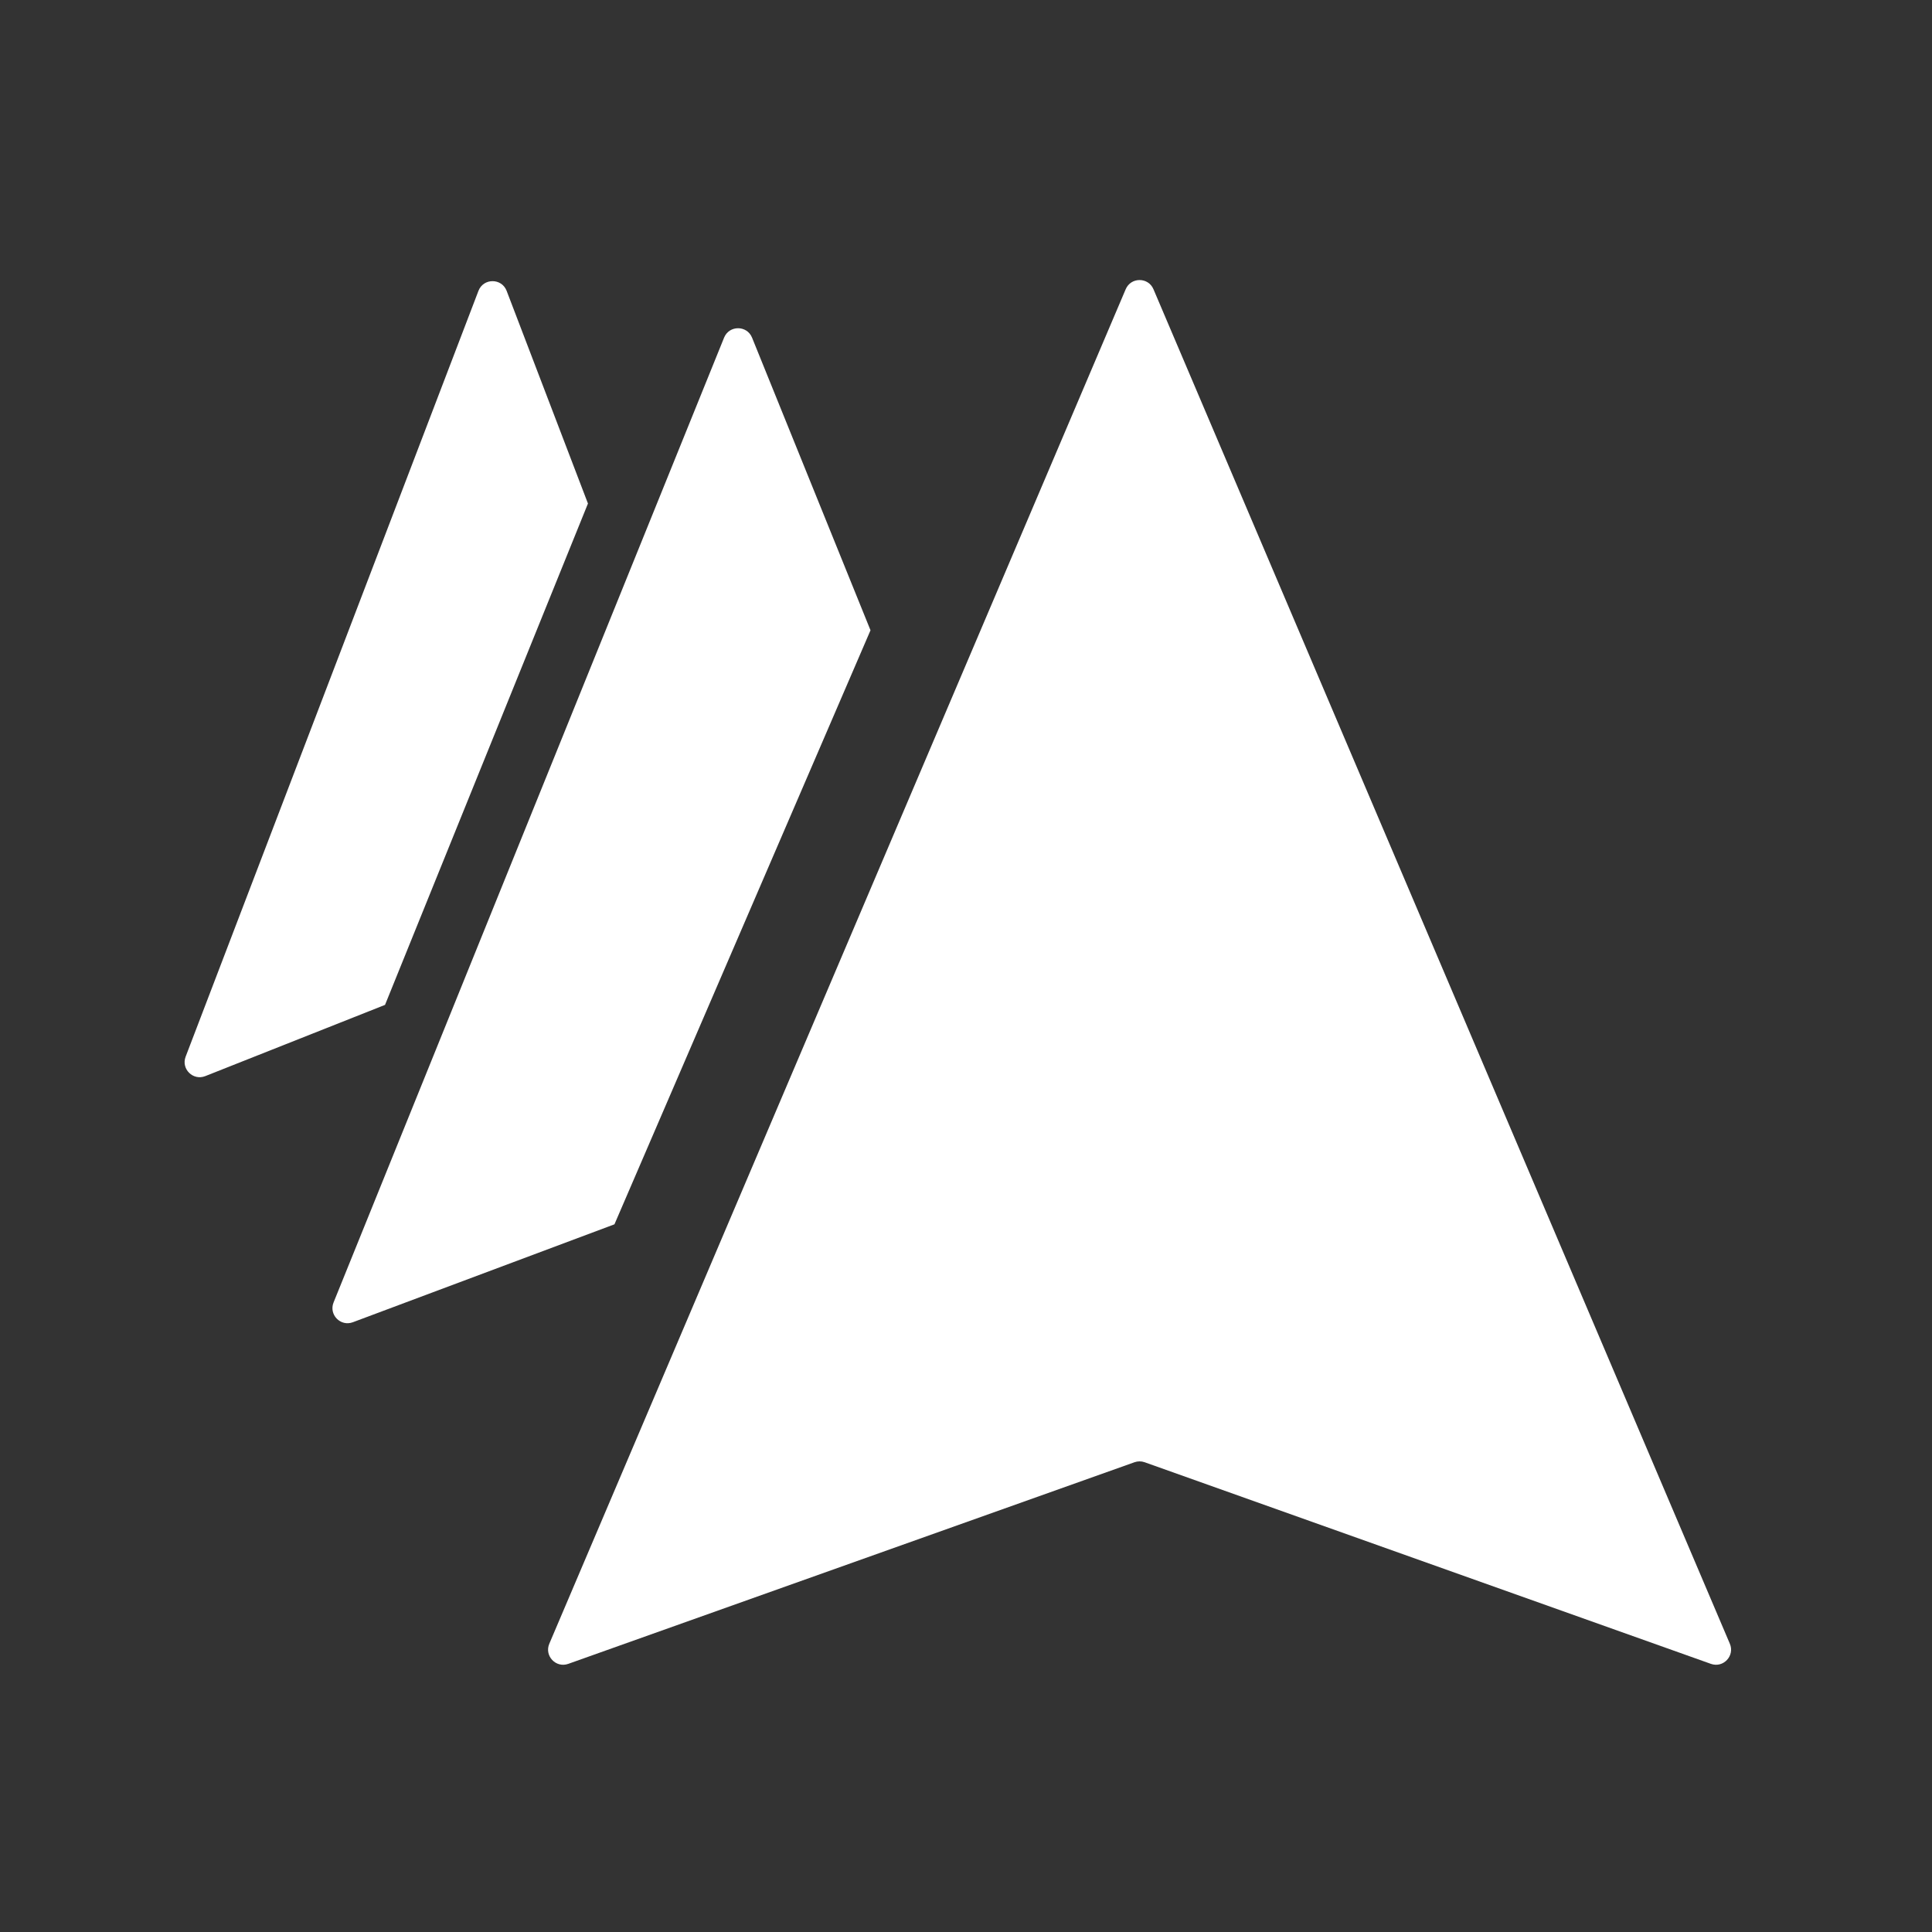 <svg width="256" height="256" viewBox="0 0 256 256" fill="none" xmlns="http://www.w3.org/2000/svg">
<rect x="0" y="0" width="256" height="256" fill="#333333" stroke="none"/>
<path fill-rule="evenodd" clip-rule="evenodd" d="M77.907 66.72L67.133 38.541C66.478 36.827 64.052 36.827 63.397 38.541L24.597 140.017C23.976 141.643 25.584 143.232 27.202 142.59L51.018 133.153L77.907 66.72Z" fill="white"/>
<path fill-rule="evenodd" clip-rule="evenodd" d="M115.346 83.515L99.652 44.742C98.977 43.076 96.618 43.076 95.944 44.742L44.2 172.58C43.547 174.194 45.124 175.814 46.755 175.203L81.418 162.228L115.346 83.515Z" fill="white"/>
<path d="M149.16 38.325C149.85 36.702 152.15 36.702 152.84 38.325L229.214 217.803C229.896 219.406 228.344 221.054 226.703 220.47L151.671 193.754C151.237 193.6 150.763 193.6 150.329 193.754L75.297 220.47C73.656 221.054 72.104 219.406 72.786 217.803L149.16 38.325Z" fill="white"/>
</svg>
